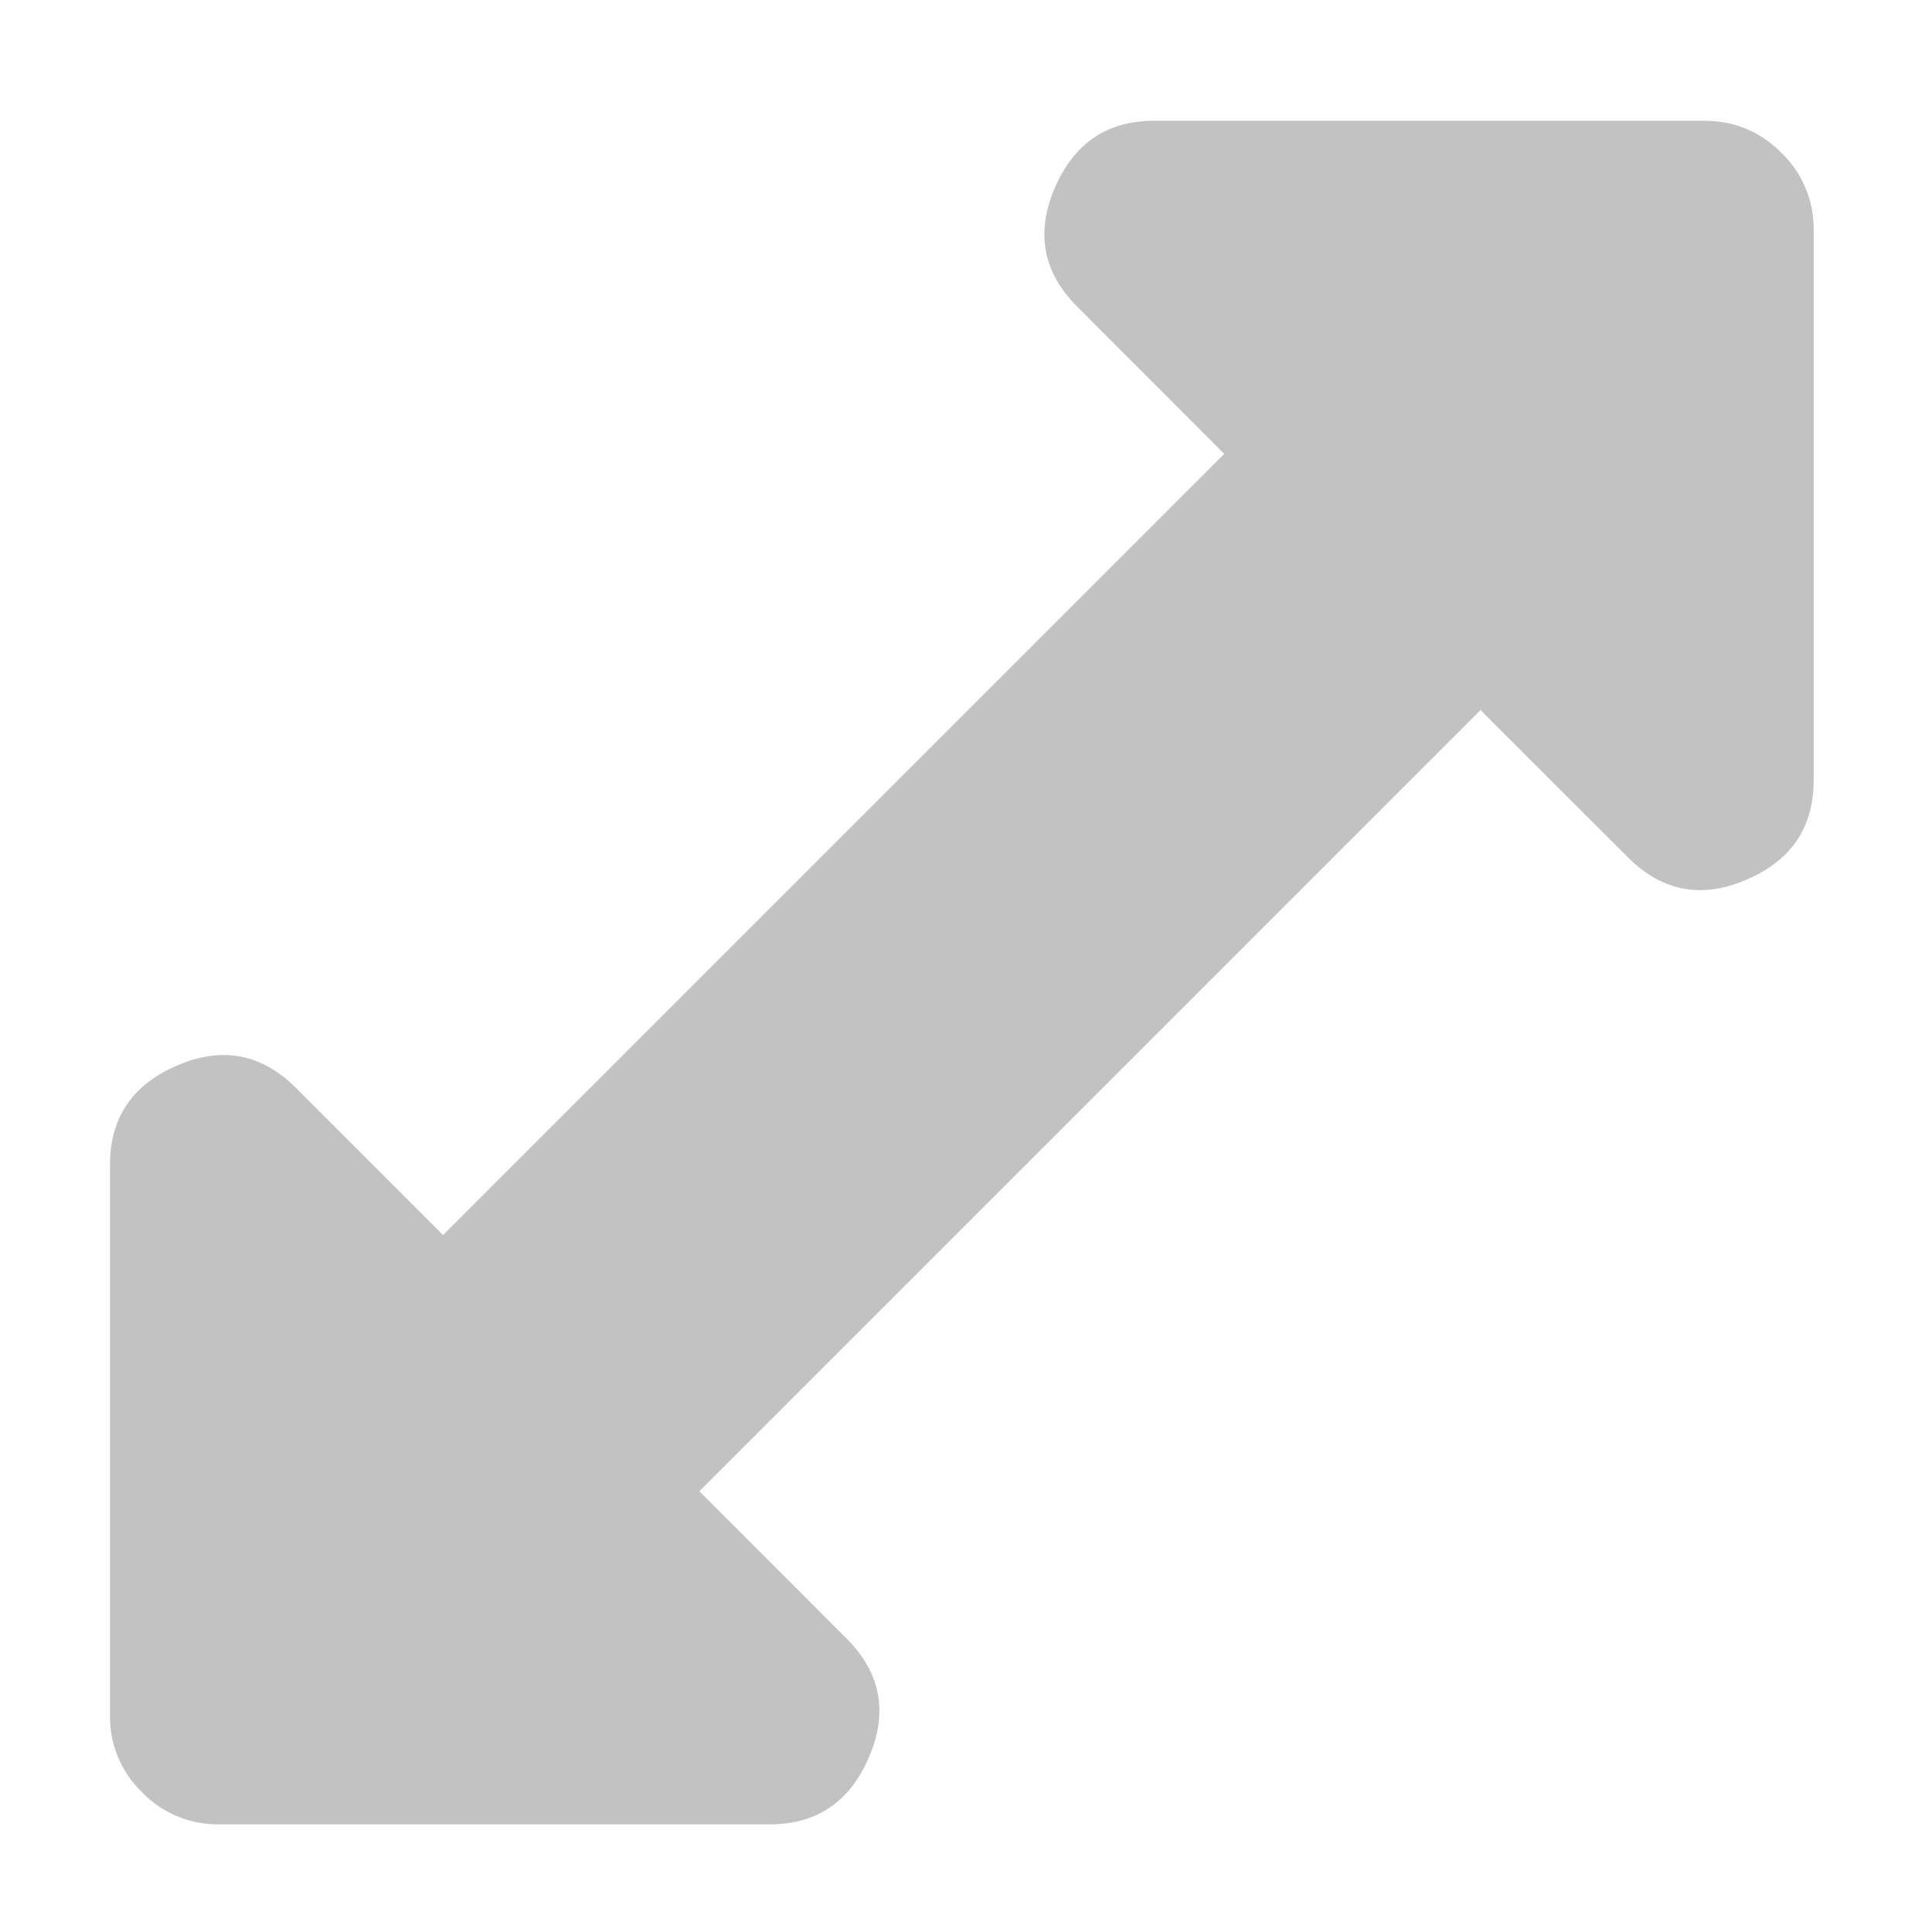 <svg width="15" height="15" fill="none" xmlns="http://www.w3.org/2000/svg"><path d="M6.573 12.722c.265.265.323.572.174.92-.149.348-.406.522-.77.522H1.7a.814.814 0 0 1-.597-.249.814.814 0 0 1-.249-.597V9.043c0-.365.174-.622.523-.771.348-.15.654-.091.92.174L3.44 9.589l6.065-6.065L8.363 2.38c-.265-.265-.323-.571-.174-.92.15-.348.406-.522.77-.522h4.276c.232 0 .431.083.597.25a.813.813 0 0 1 .249.596v4.275c0 .365-.174.622-.522.771-.348.15-.655.091-.92-.174l-1.144-1.143-6.065 6.065 1.143 1.144z" fill="#C2C2C2"/></svg>